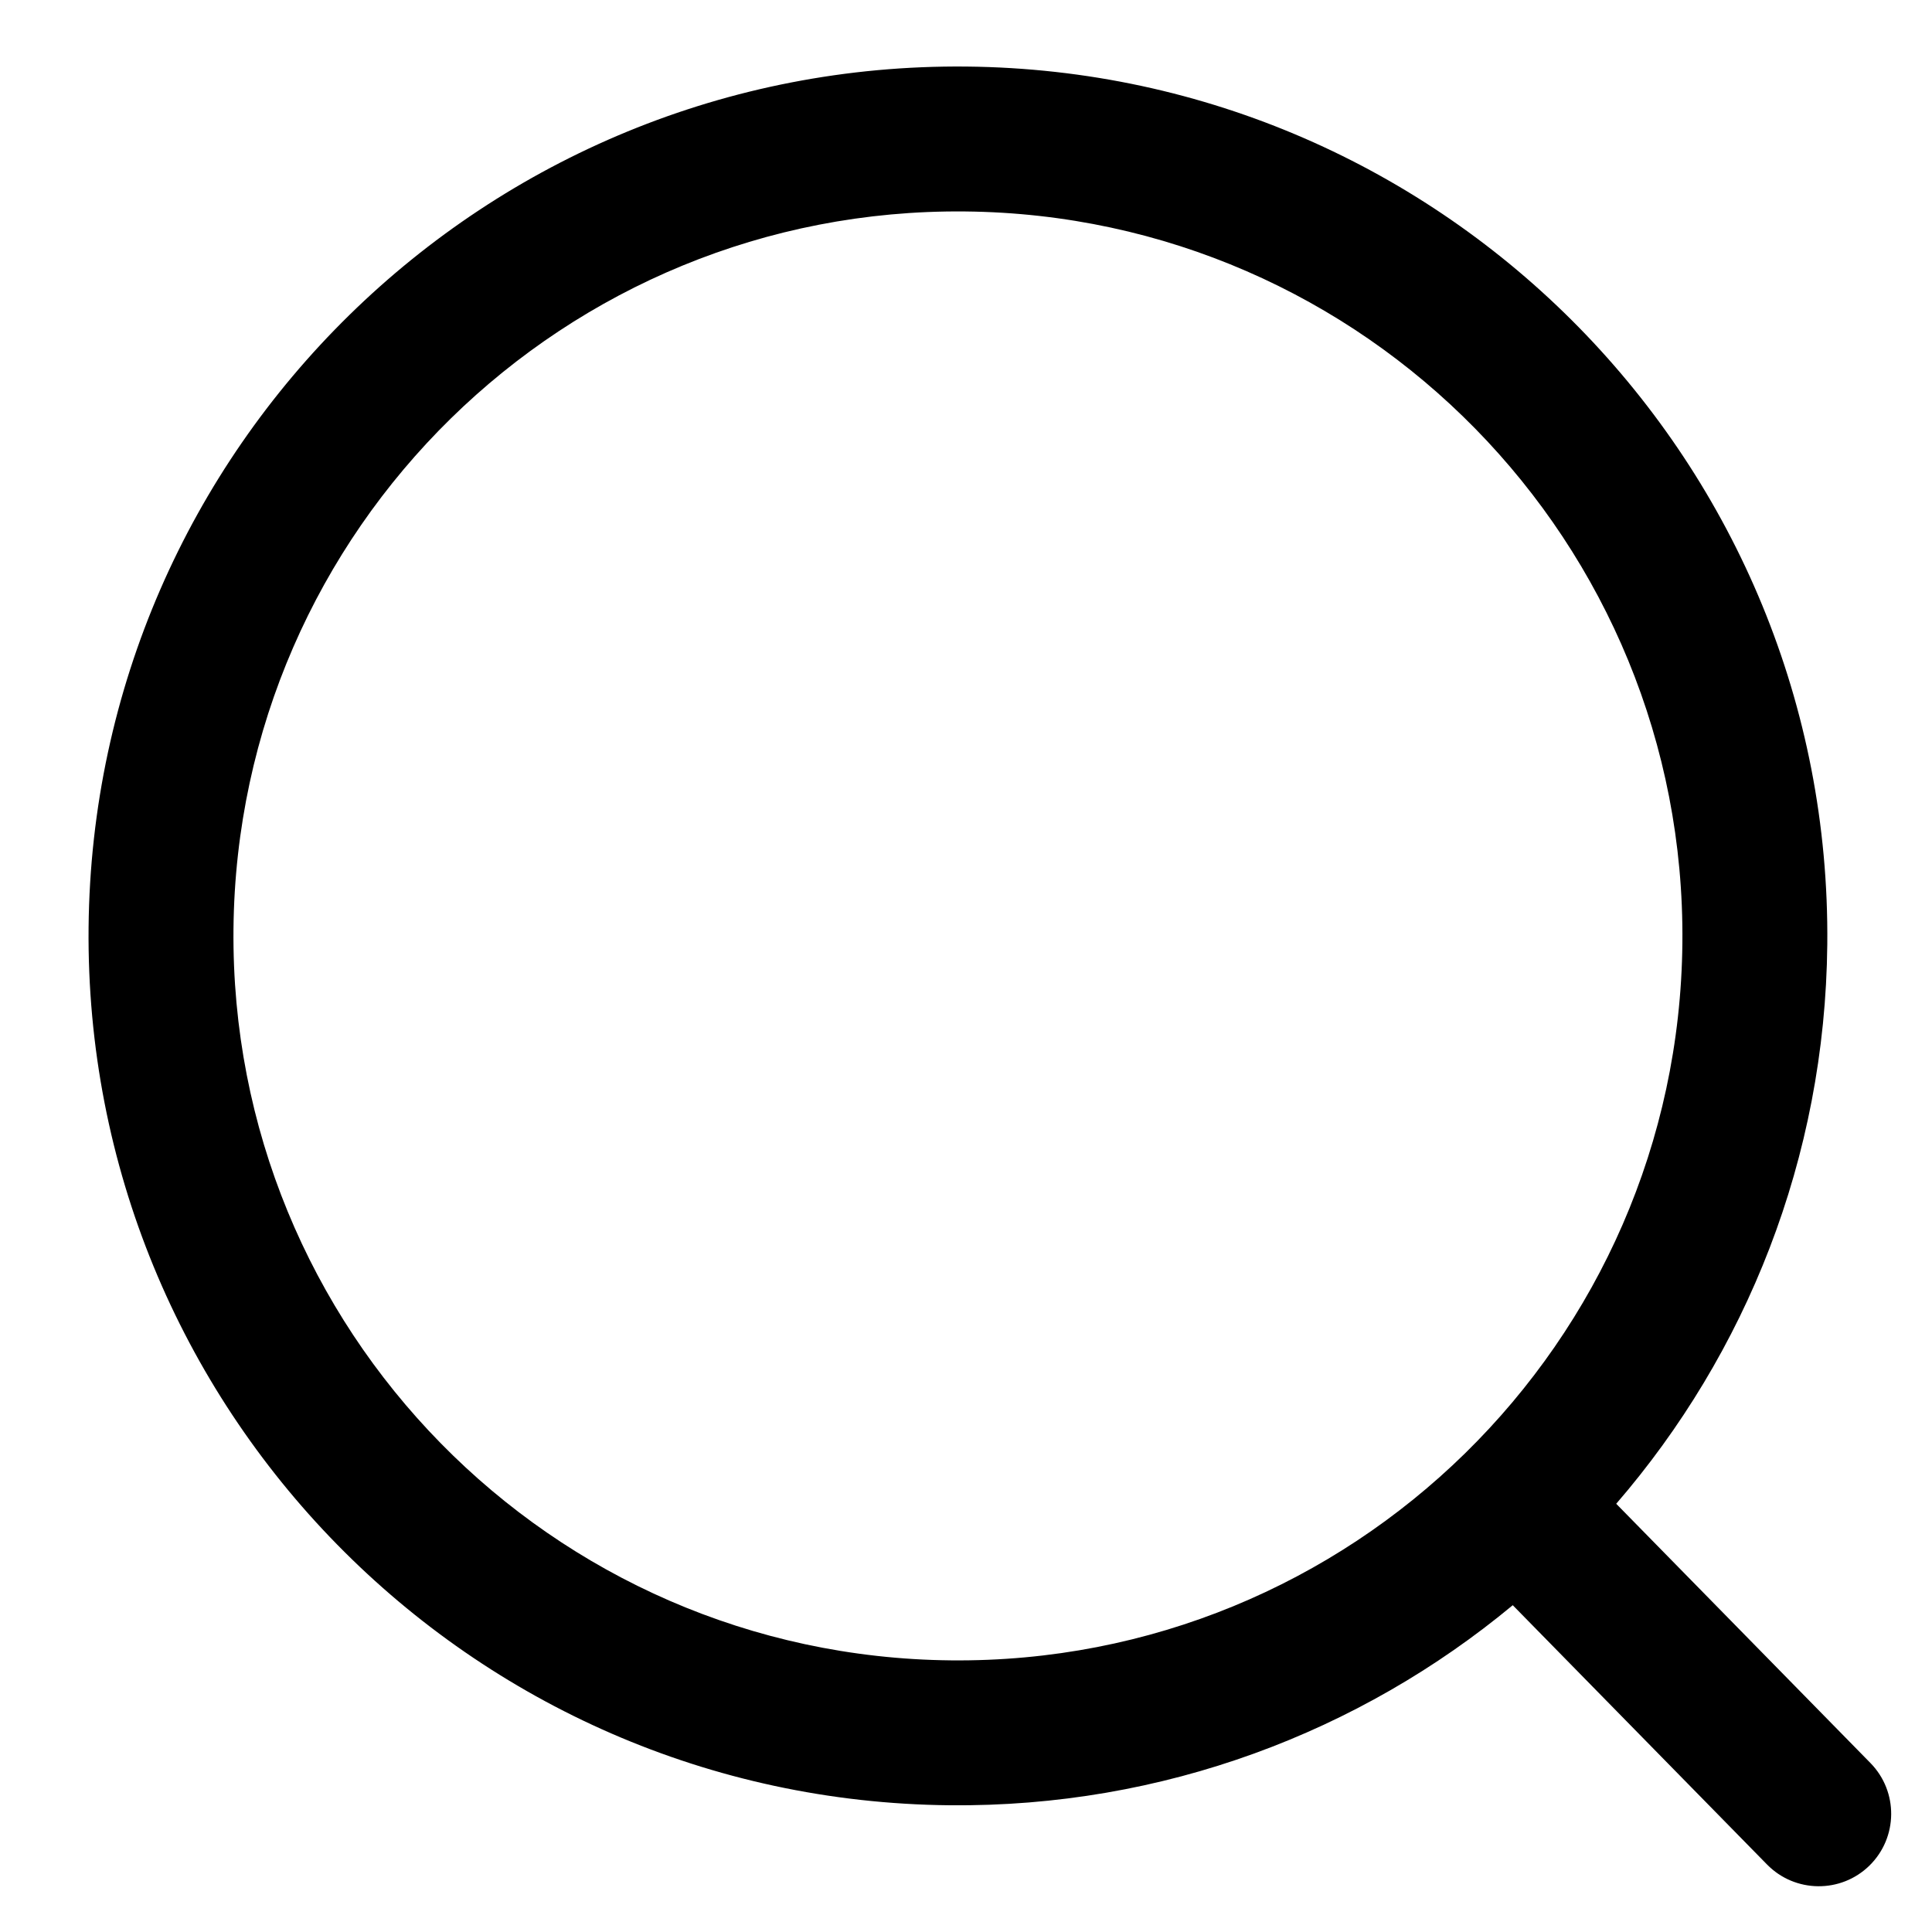<svg width="17" height="17" viewBox="0 0 20 20" fill="none" xmlns="http://www.w3.org/2000/svg">
<path fill-rule="evenodd" clip-rule="evenodd" d="M16.731 15.567C18.074 14.012 18.894 11.992 18.916 9.777C18.965 4.806 14.975 0.738 10.005 0.689C5.035 0.64 0.966 4.629 0.917 9.6C0.868 14.57 4.858 18.639 9.828 18.688C12.043 18.71 14.079 17.929 15.66 16.617L18.292 19.301C18.582 19.597 19.057 19.602 19.353 19.312C19.648 19.022 19.653 18.547 19.363 18.251L16.731 15.567ZM17.416 9.762C17.375 13.904 13.985 17.229 9.843 17.188C5.701 17.147 2.376 13.757 2.417 9.615C2.458 5.473 5.848 2.148 9.99 2.189C14.132 2.229 17.457 5.62 17.416 9.762Z" fill="black"/>
</svg>
